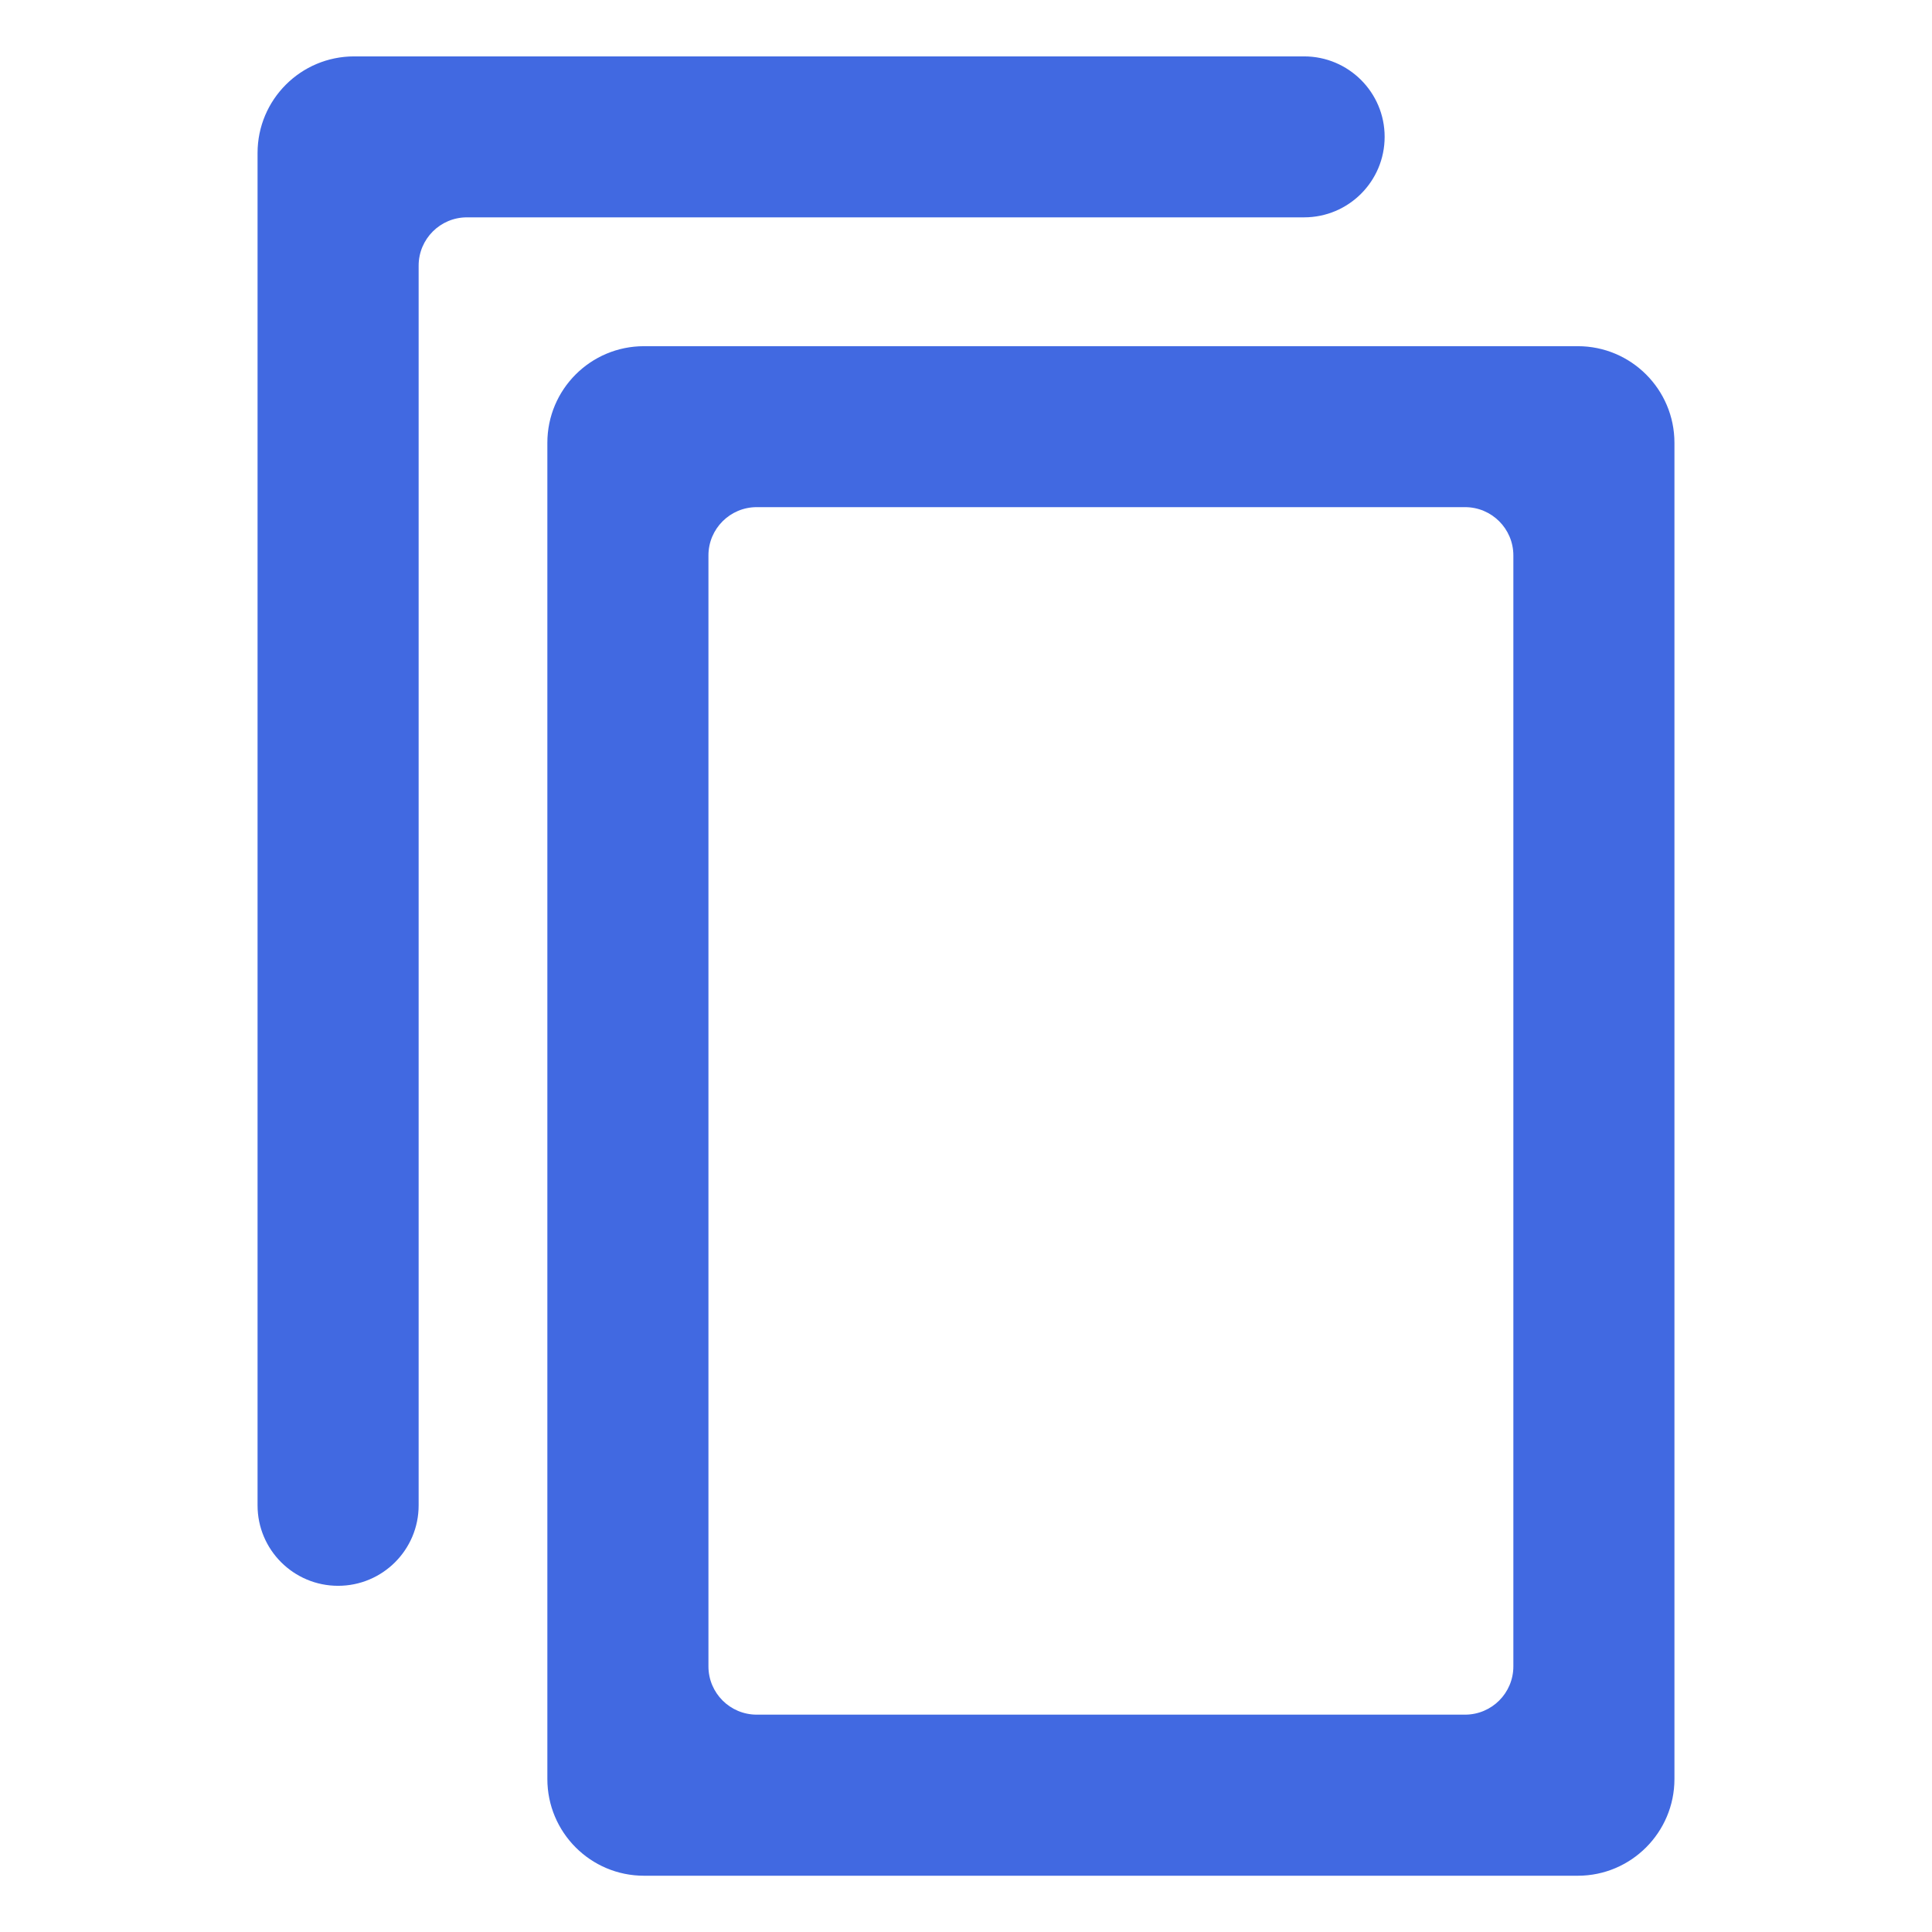 <svg viewBox="0 0 16 16" fill="none" xmlns="http://www.w3.org/2000/svg"><path fill-rule="evenodd" clip-rule="evenodd" d="M11.467 1.133C11.467 1.502 11.168 1.8 10.8 1.8H9.733H8.8H3.867C3.646 1.8 3.467 1.979 3.467 2.2V9.8V11.4V12.467C3.467 12.835 3.168 13.133 2.8 13.133C2.432 13.133 2.133 12.835 2.133 12.467V12.334V11.8V1.267C2.133 0.825 2.491 0.467 2.933 0.467H10.533H10.667H10.8H10.8C11.168 0.467 11.467 0.765 11.467 1.133ZM13.067 2.867C13.508 2.867 13.867 3.225 13.867 3.667V14.733C13.867 15.175 13.508 15.534 13.067 15.534H5.333C4.891 15.534 4.533 15.175 4.533 14.733V3.667C4.533 3.225 4.891 2.867 5.333 2.867H13.067ZM12.133 4.2C12.354 4.2 12.533 4.379 12.533 4.6V13.8C12.533 14.021 12.354 14.2 12.133 14.2H6.267C6.046 14.2 5.867 14.021 5.867 13.8V4.6C5.867 4.379 6.046 4.2 6.267 4.2H12.133Z" fill="royalblue"/></svg>
